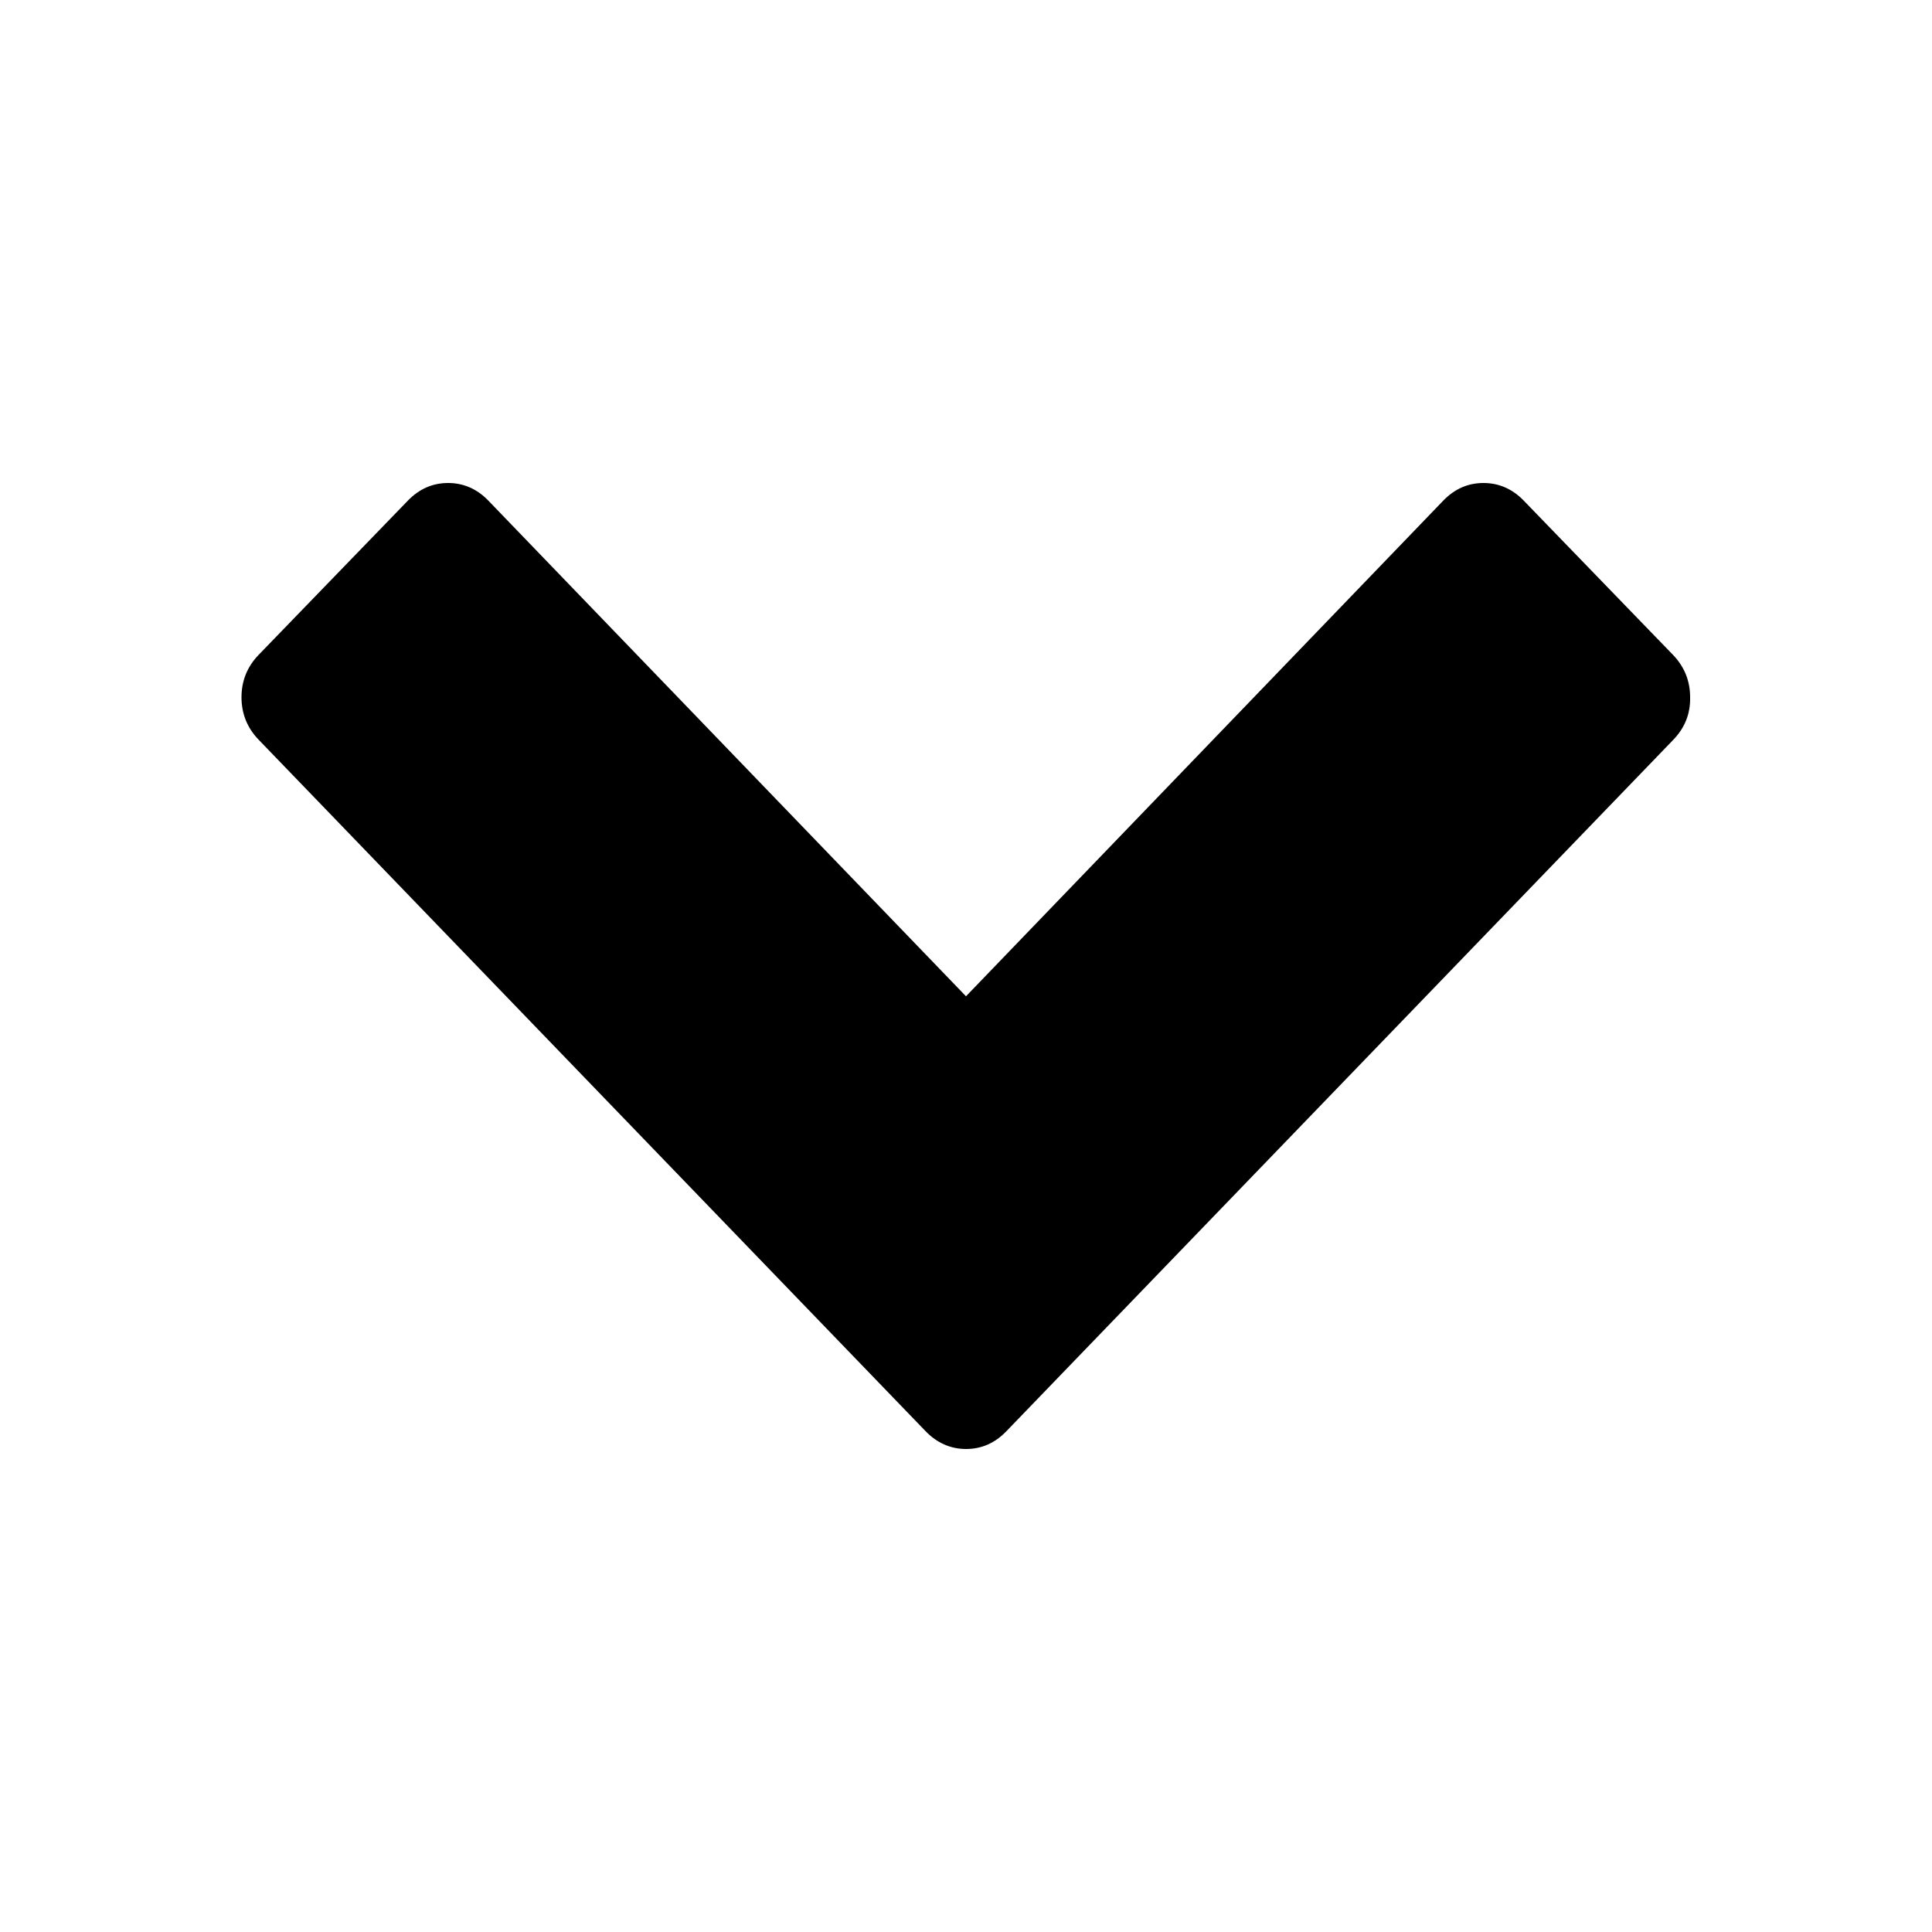 <?xml version="1.0" encoding="utf-8"?>
<!-- Generator: Adobe Illustrator 19.2.1, SVG Export Plug-In . SVG Version: 6.00 Build 0)  -->
<svg version="1.1" id="Layer_1" xmlns="http://www.w3.org/2000/svg" xmlns:xlink="http://www.w3.org/1999/xlink" x="0px" y="0px"
	 width="504px" height="504px" viewBox="0 0 504 504" enable-background="new 0 0 504 504" xml:space="preserve">
<g>
	<path d="M436.5,193l-174,180.4c-3,3.1-6.5,4.6-10.5,4.6s-7.6-1.6-10.5-4.6L67.5,193c-3-3.1-4.5-6.8-4.5-11.1c0-4.3,1.5-8,4.5-11.1
		l38.9-40.2c3-3.1,6.5-4.6,10.5-4.6c4.1,0,7.6,1.6,10.5,4.6L252,259.9l124.5-129.3c3-3.1,6.5-4.6,10.5-4.6c4.1,0,7.6,1.6,10.5,4.6
		l38.9,40.2c3,3.1,4.5,6.8,4.5,11.1C441,186.2,439.5,189.9,436.5,193z"/>
</g>
</svg>
